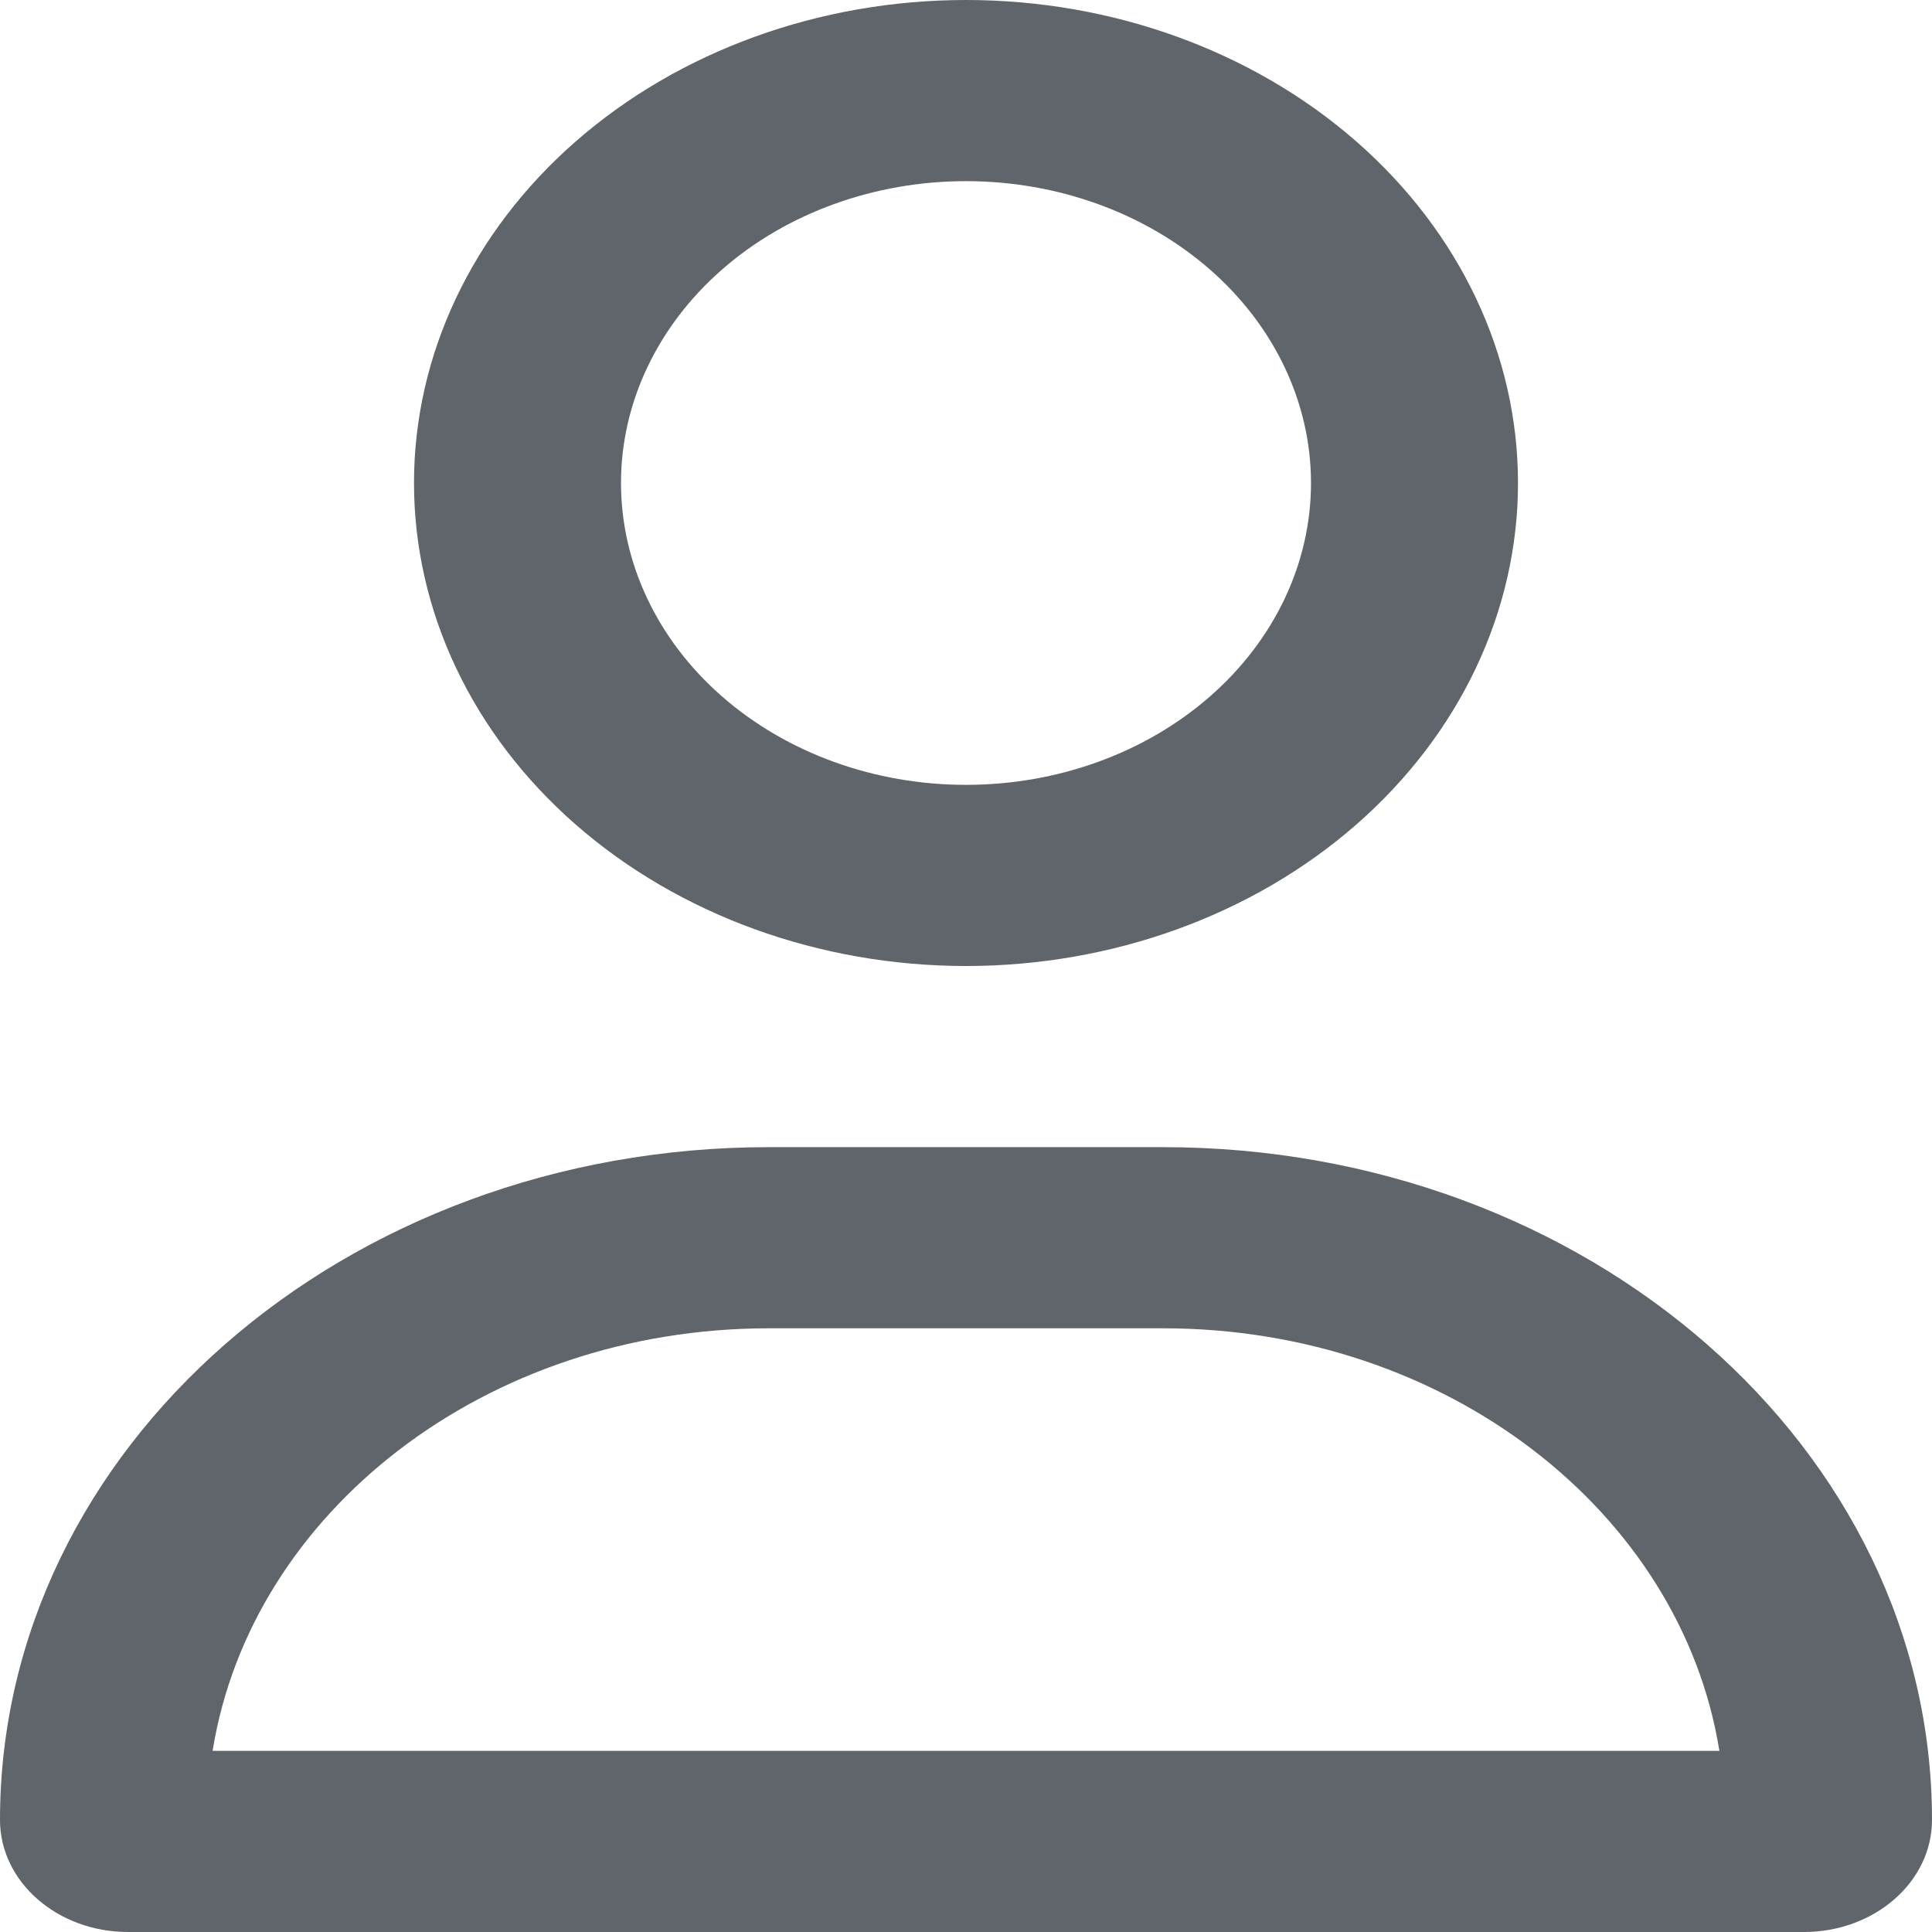 <svg width="21" height="21" viewBox="0 0 21 21" fill="none" xmlns="http://www.w3.org/2000/svg">
<g clip-path="url(#clip0_2009_277)">
<path d="M14.25 5.25C14.25 4.38 13.855 3.545 13.152 2.93C12.448 2.314 11.495 1.969 10.5 1.969C9.505 1.969 8.552 2.314 7.848 2.93C7.145 3.545 6.75 4.38 6.75 5.25C6.75 6.12 7.145 6.955 7.848 7.57C8.552 8.186 9.505 8.531 10.5 8.531C11.495 8.531 12.448 8.186 13.152 7.57C13.855 6.955 14.25 6.12 14.25 5.25ZM4.5 5.25C4.5 3.858 5.132 2.522 6.257 1.538C7.383 0.553 8.909 0 10.5 0C12.091 0 13.617 0.553 14.743 1.538C15.868 2.522 16.5 3.858 16.5 5.25C16.5 6.642 15.868 7.978 14.743 8.962C13.617 9.947 12.091 10.5 10.5 10.5C8.909 10.5 7.383 9.947 6.257 8.962C5.132 7.978 4.5 6.642 4.5 5.25ZM2.311 19.031H18.689C18.272 16.435 15.722 14.438 12.642 14.438H8.358C5.278 14.438 2.728 16.435 2.311 19.031ZM0 19.782C0 15.742 3.741 12.469 8.358 12.469H12.642C17.259 12.469 21 15.742 21 19.782C21 20.454 20.377 21 19.608 21H1.392C0.623 21 0 20.454 0 19.782Z" fill="#2B303A" fill-opacity="0.75"/>
</g>
<defs>
<clipPath id="clip0_2009_277">
<rect width="21" height="21" fill="white"/>
</clipPath>
</defs>
</svg>
